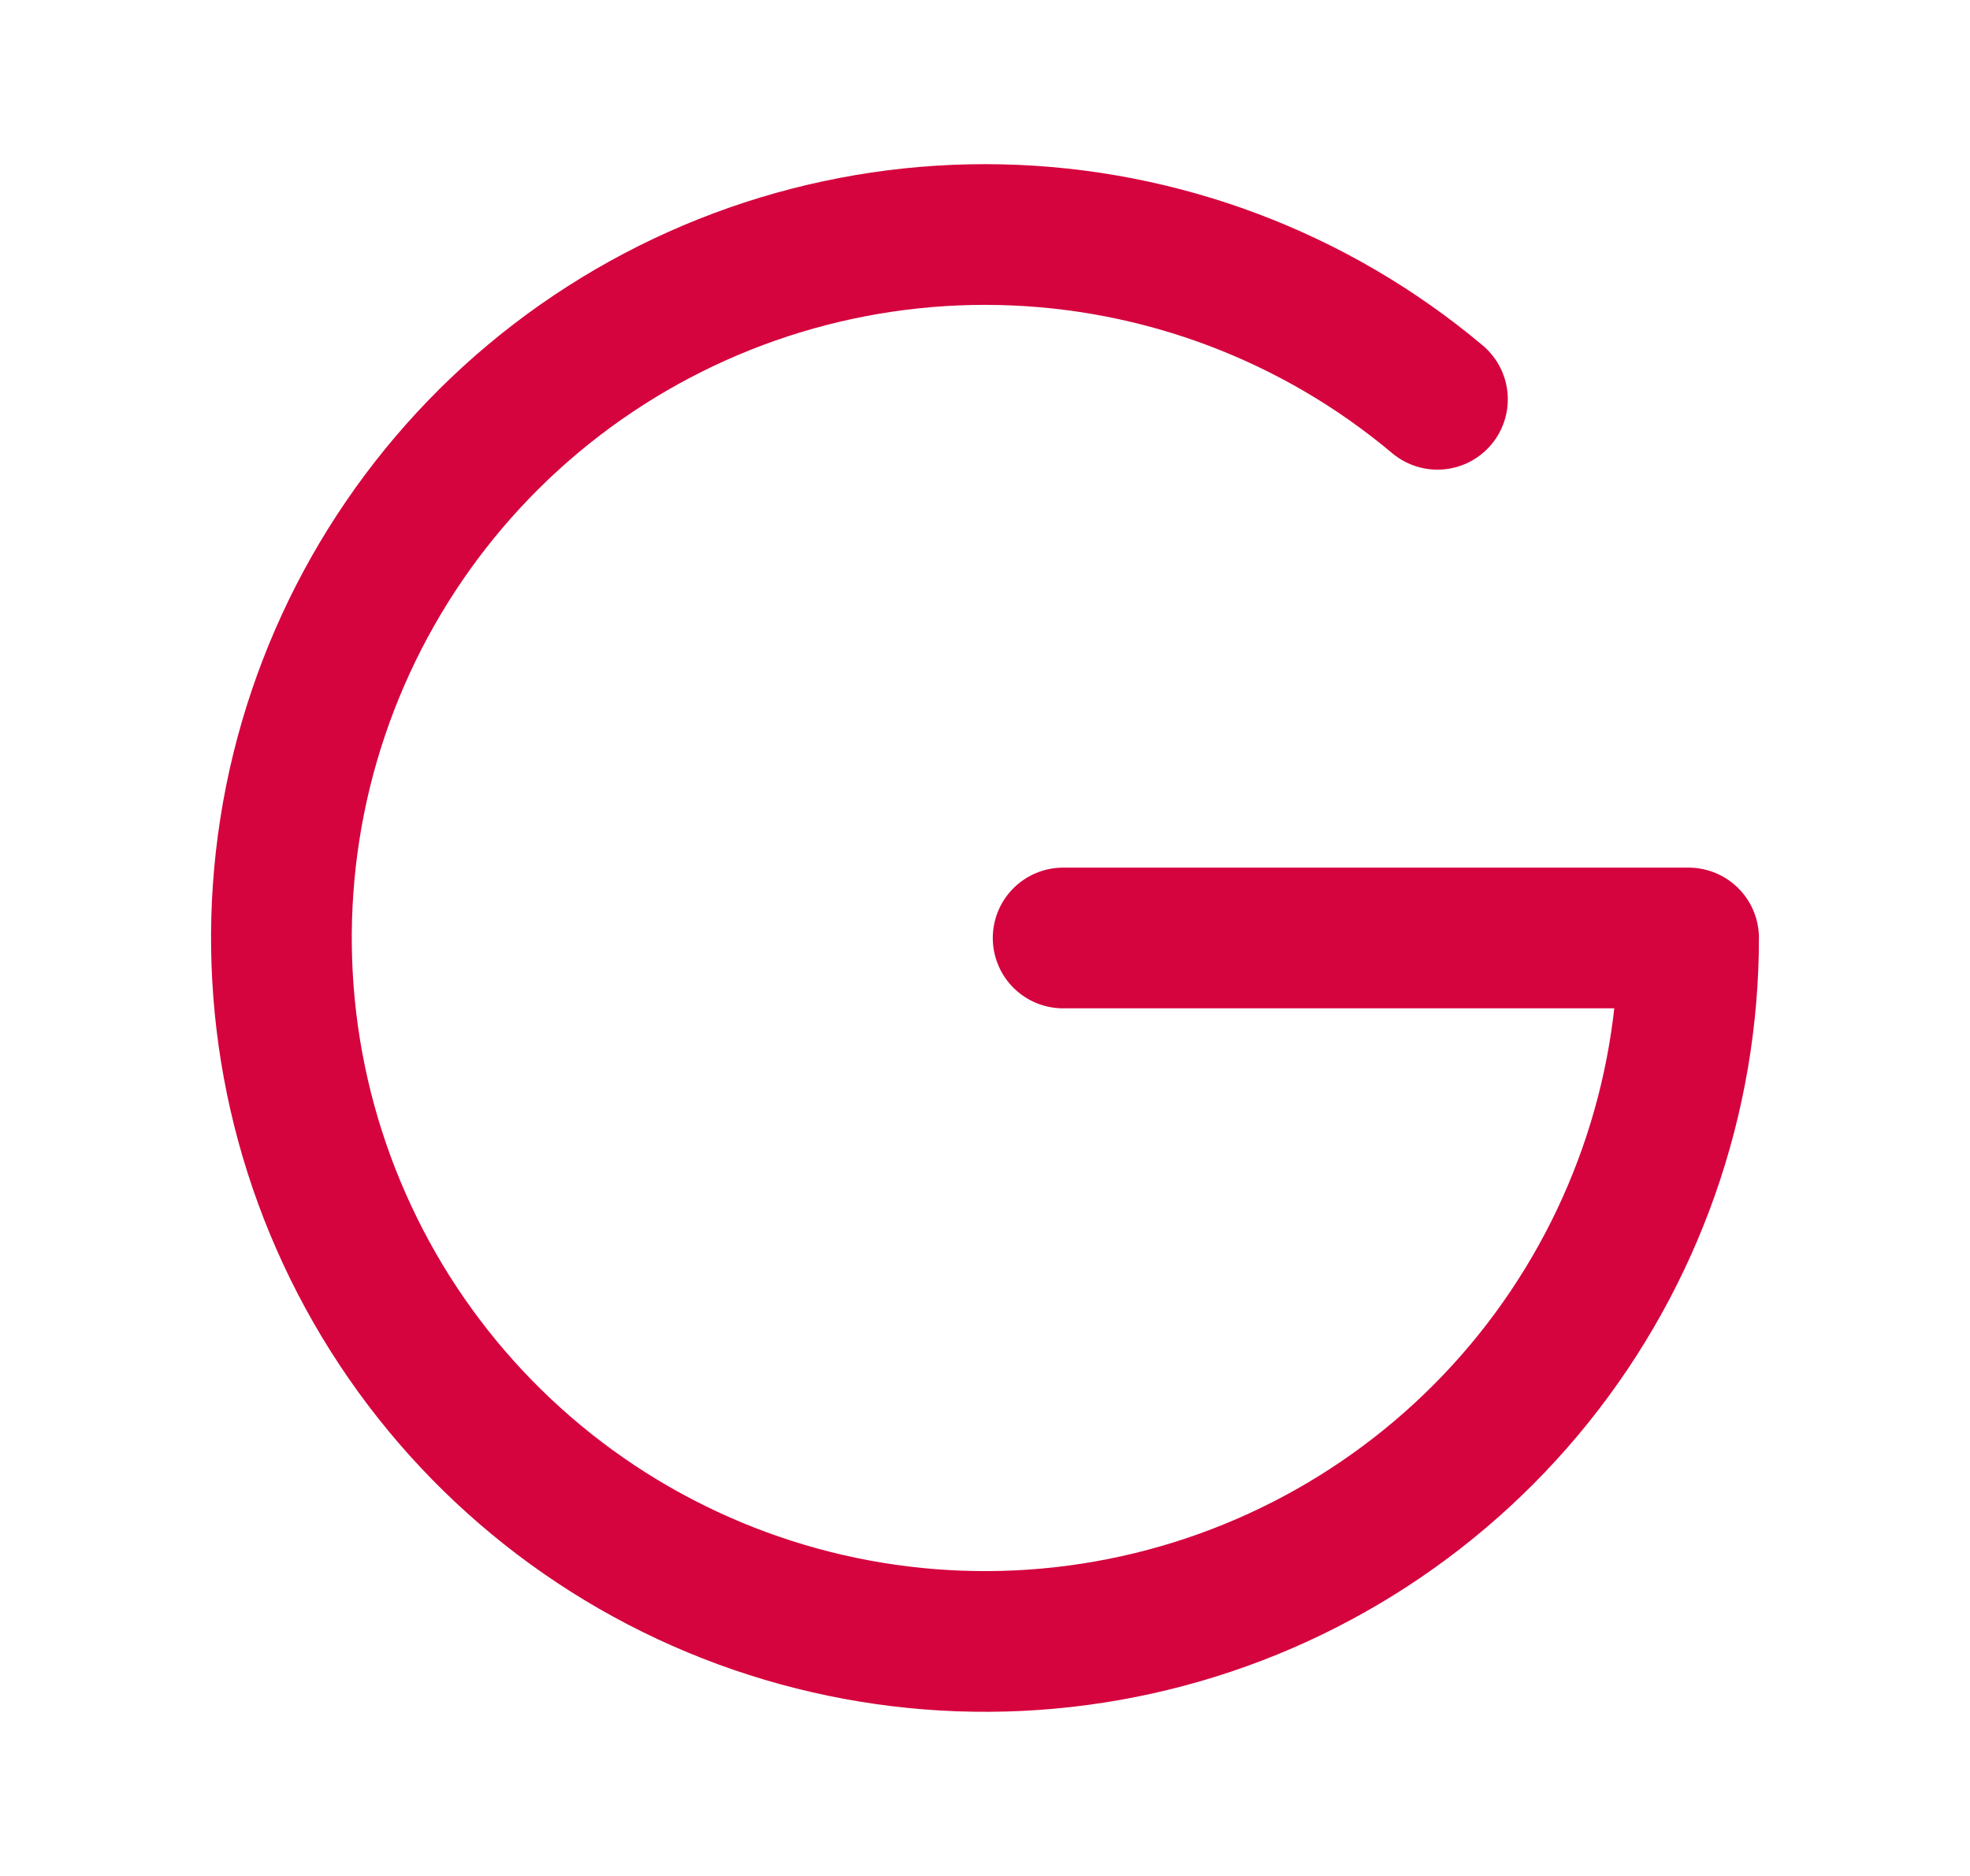 <svg width="21" height="20" viewBox="0 0 21 20" fill="none" xmlns="http://www.w3.org/2000/svg">
<g clip-path="url(#clip0_10462_4167)">
<path d="M15.323 4.257C14.016 3.159 12.373 2.54 10.666 2.502C8.96 2.464 7.291 3.01 5.936 4.048C4.581 5.087 3.622 6.557 3.215 8.215C2.809 9.874 2.981 11.621 3.702 13.168C4.423 14.716 5.651 15.971 7.182 16.726C8.713 17.481 10.456 17.692 12.123 17.322C13.789 16.953 15.28 16.026 16.349 14.695C17.418 13.363 18 11.707 18 10H11.333" stroke="#D5033E" stroke-width="1.5" stroke-linecap="round" stroke-linejoin="round"/>
</g>
<defs>
<clipPath id="clip0_10462_4167">
<rect width="20" height="20" fill="white" transform="translate(0.5)"/>
</clipPath>
</defs>
</svg>

